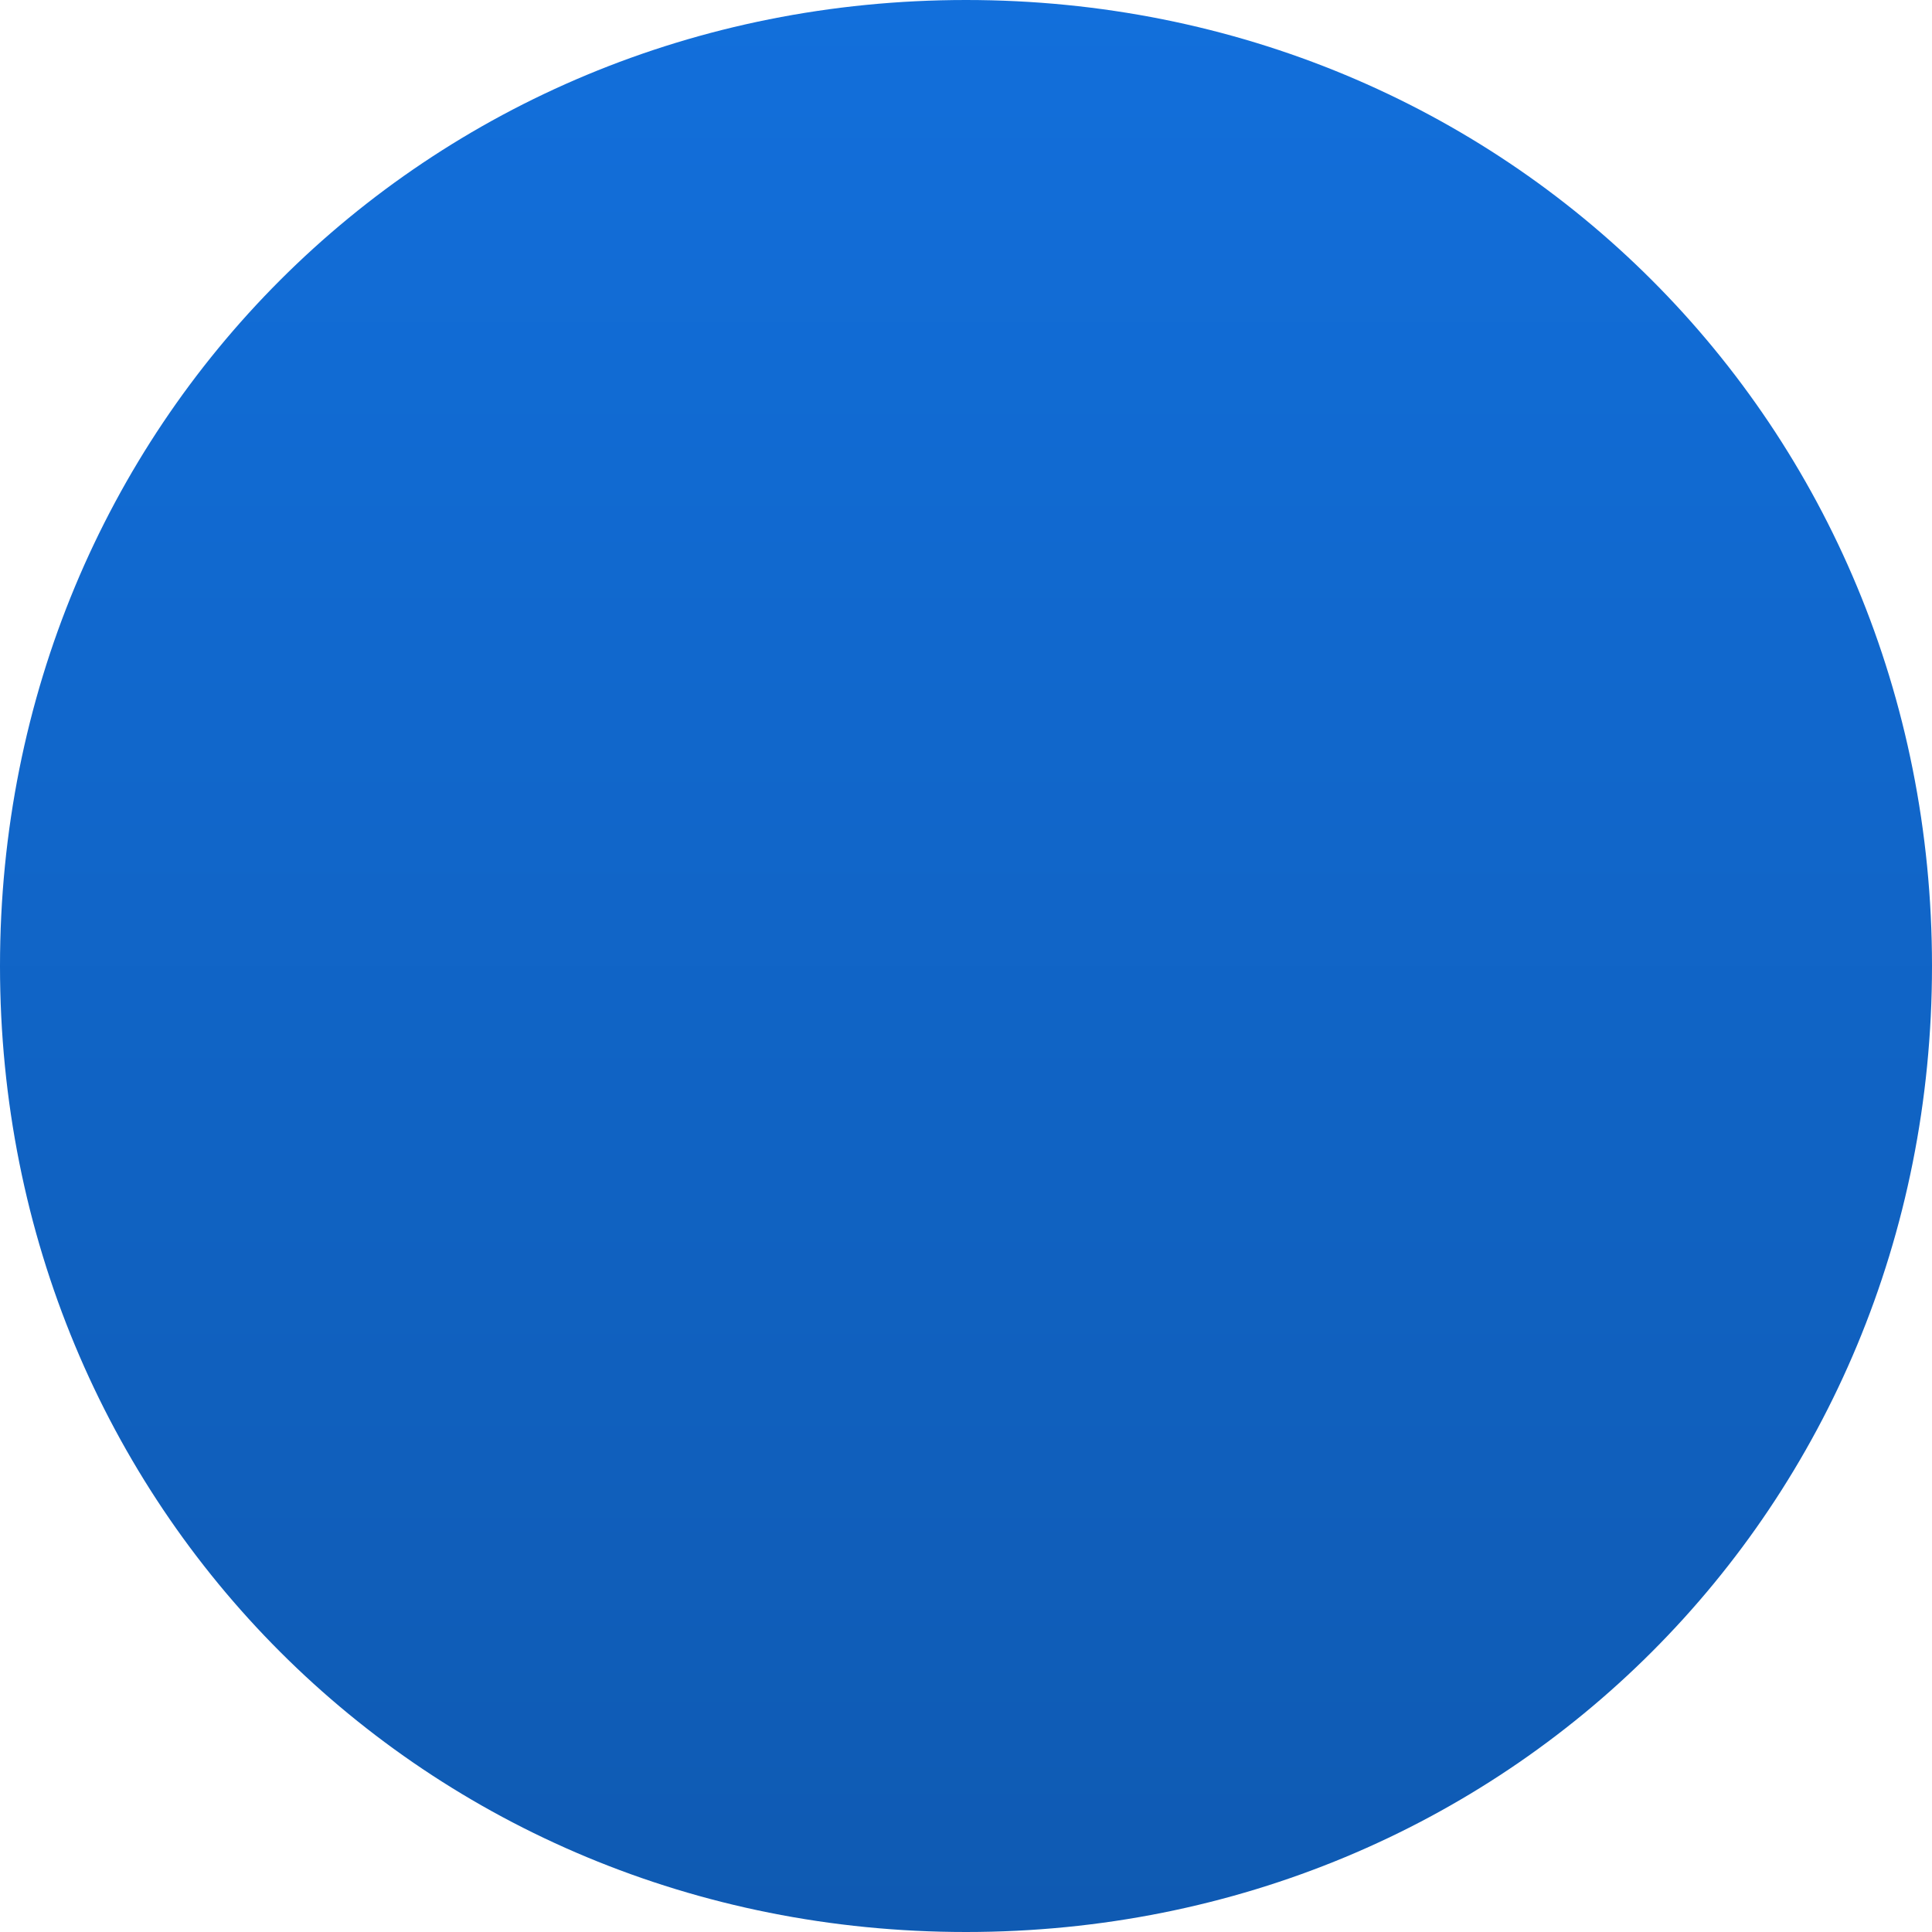 ﻿<?xml version="1.0" encoding="utf-8"?>
<svg version="1.1" xmlns:xlink="http://www.w3.org/1999/xlink" width="205px" height="205px" xmlns="http://www.w3.org/2000/svg">
  <defs>
    <linearGradient gradientUnits="userSpaceOnUse" x1="500.5" y1="985" x2="500.5" y2="1190" id="LinearGradient5">
      <stop id="Stop6" stop-color="#126fdb" offset="0" />
      <stop id="Stop7" stop-color="#0f5ab2" offset="1" />
    </linearGradient>
  </defs>
  <g transform="matrix(1 0 0 1 -398 -985 )">
    <path d="M 500.5 985  C 557.9 985  603 1030.1  603 1087.5  C 603 1144.9  557.9 1190  500.5 1190  C 443.1 1190  398 1144.9  398 1087.5  C 398 1030.1  443.1 985  500.5 985  Z " fill-rule="nonzero" fill="url(#LinearGradient5)" stroke="none" />
  </g>
</svg>